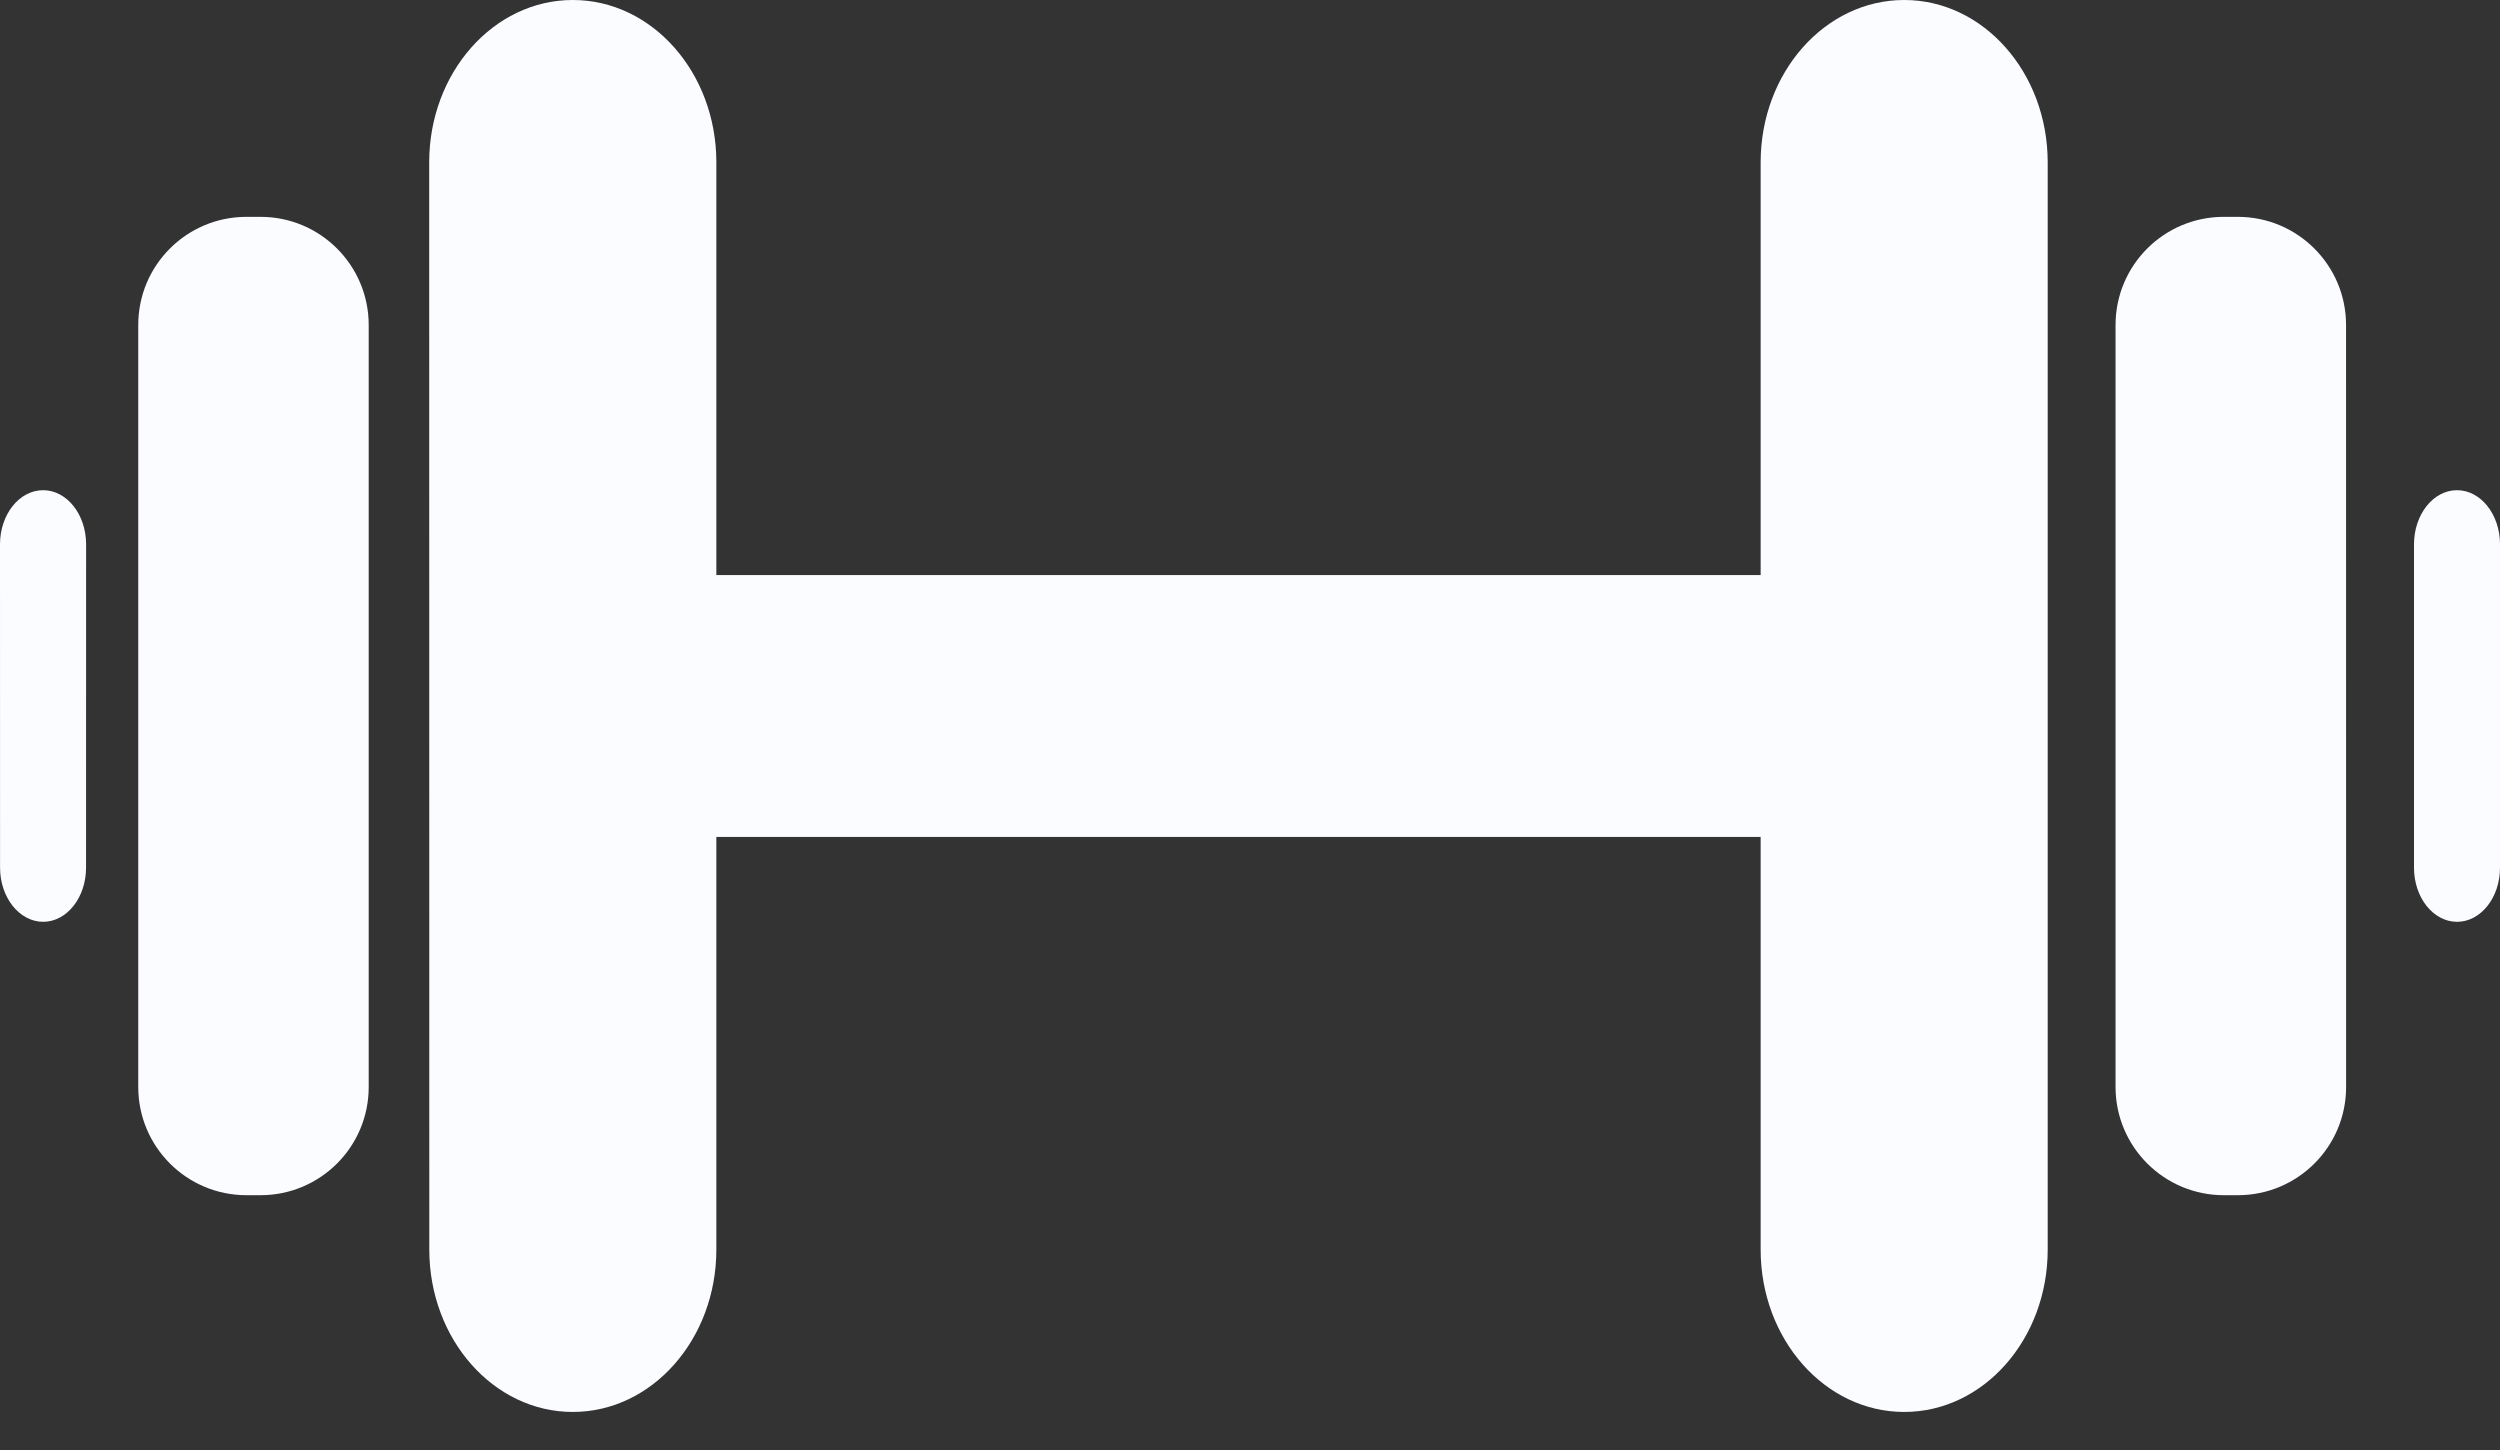 <?xml version="1.0" encoding="UTF-8"?>
<svg width="50px" height="29px" viewBox="0 0 50 29" version="1.1" xmlns="http://www.w3.org/2000/svg" xmlns:xlink="http://www.w3.org/1999/xlink">
    <rect x="0" y="0" width="50" height="29" fill="#333333" stroke="none"/>
    <title>dumbbell-svgrepo-com</title>
    <g id="Icons" stroke="none" stroke-width="1" fill="none" fill-rule="evenodd">
        <g id="Artboard" transform="translate(-761, -308)" fill="#FAFCFF" fill-rule="nonzero">
            <g id="dumbbell-svgrepo-com" transform="translate(761, 308)">
                <path d="M49.14,9.804 C48.665,9.804 48.28,10.289 48.28,10.887 C48.28,12.545 48.28,15.697 48.28,17.354 C48.28,17.951 48.665,18.436 49.141,18.436 C49.616,18.436 50,17.951 50,17.354 C50,15.698 50,12.546 50,10.886 C50,10.289 49.615,9.804 49.14,9.804 Z" id="Path"></path>
                <path d="M0.862,9.804 C0.386,9.804 0,10.289 0,10.887 C0,12.547 0,15.694 0.001,17.352 C0.001,17.949 0.386,18.434 0.862,18.436 C1.337,18.436 1.721,17.951 1.721,17.354 C1.721,15.697 1.721,12.546 1.722,10.886 C1.722,10.289 1.337,9.804 0.862,9.804 Z" id="Path"></path>
                <path d="M11.456,0 C9.871,0 8.584,1.454 8.584,3.247 C8.584,8.682 8.585,19.559 8.586,24.992 C8.586,26.785 9.871,28.239 11.456,28.239 C13.041,28.239 14.327,26.784 14.327,24.992 C14.327,22.861 14.327,19.888 14.327,16.739 C15.982,16.739 30.797,16.739 35.213,16.739 C35.213,19.889 35.213,22.861 35.213,24.993 C35.213,26.785 36.499,28.239 38.084,28.239 C39.67,28.239 40.954,26.784 40.954,24.992 C40.954,19.557 40.954,8.68 40.954,3.247 C40.954,1.453 39.669,0 38.084,0 C36.499,0 35.213,1.452 35.213,3.247 C35.213,5.378 35.213,8.35 35.213,11.501 C30.795,11.501 15.982,11.501 14.327,11.501 C14.327,8.35 14.327,5.378 14.327,3.246 C14.327,1.452 13.042,0 11.456,0 Z" id="Path"></path>
                <path d="M44.756,4.337 C44.663,4.337 44.57,4.337 44.475,4.337 C43.281,4.337 42.311,5.304 42.311,6.5 C42.311,10.264 42.311,17.975 42.311,21.739 C42.311,22.935 43.281,23.904 44.476,23.904 C44.57,23.904 44.664,23.904 44.757,23.904 C45.952,23.904 46.922,22.937 46.922,21.741 C46.922,17.978 46.922,10.266 46.921,6.502 C46.922,5.306 45.952,4.337 44.756,4.337 Z" id="Path"></path>
                <path d="M5.211,4.337 C5.117,4.337 5.023,4.337 4.929,4.337 C3.734,4.337 2.765,5.304 2.765,6.5 C2.765,10.264 2.765,17.975 2.765,21.739 C2.765,22.936 3.734,23.904 4.929,23.904 C5.023,23.904 5.117,23.904 5.21,23.904 C6.405,23.904 7.374,22.937 7.374,21.741 C7.374,17.978 7.374,10.266 7.374,6.502 C7.375,5.306 6.406,4.337 5.211,4.337 Z" id="Path"></path>
            </g>
        </g>
    </g>
</svg>
